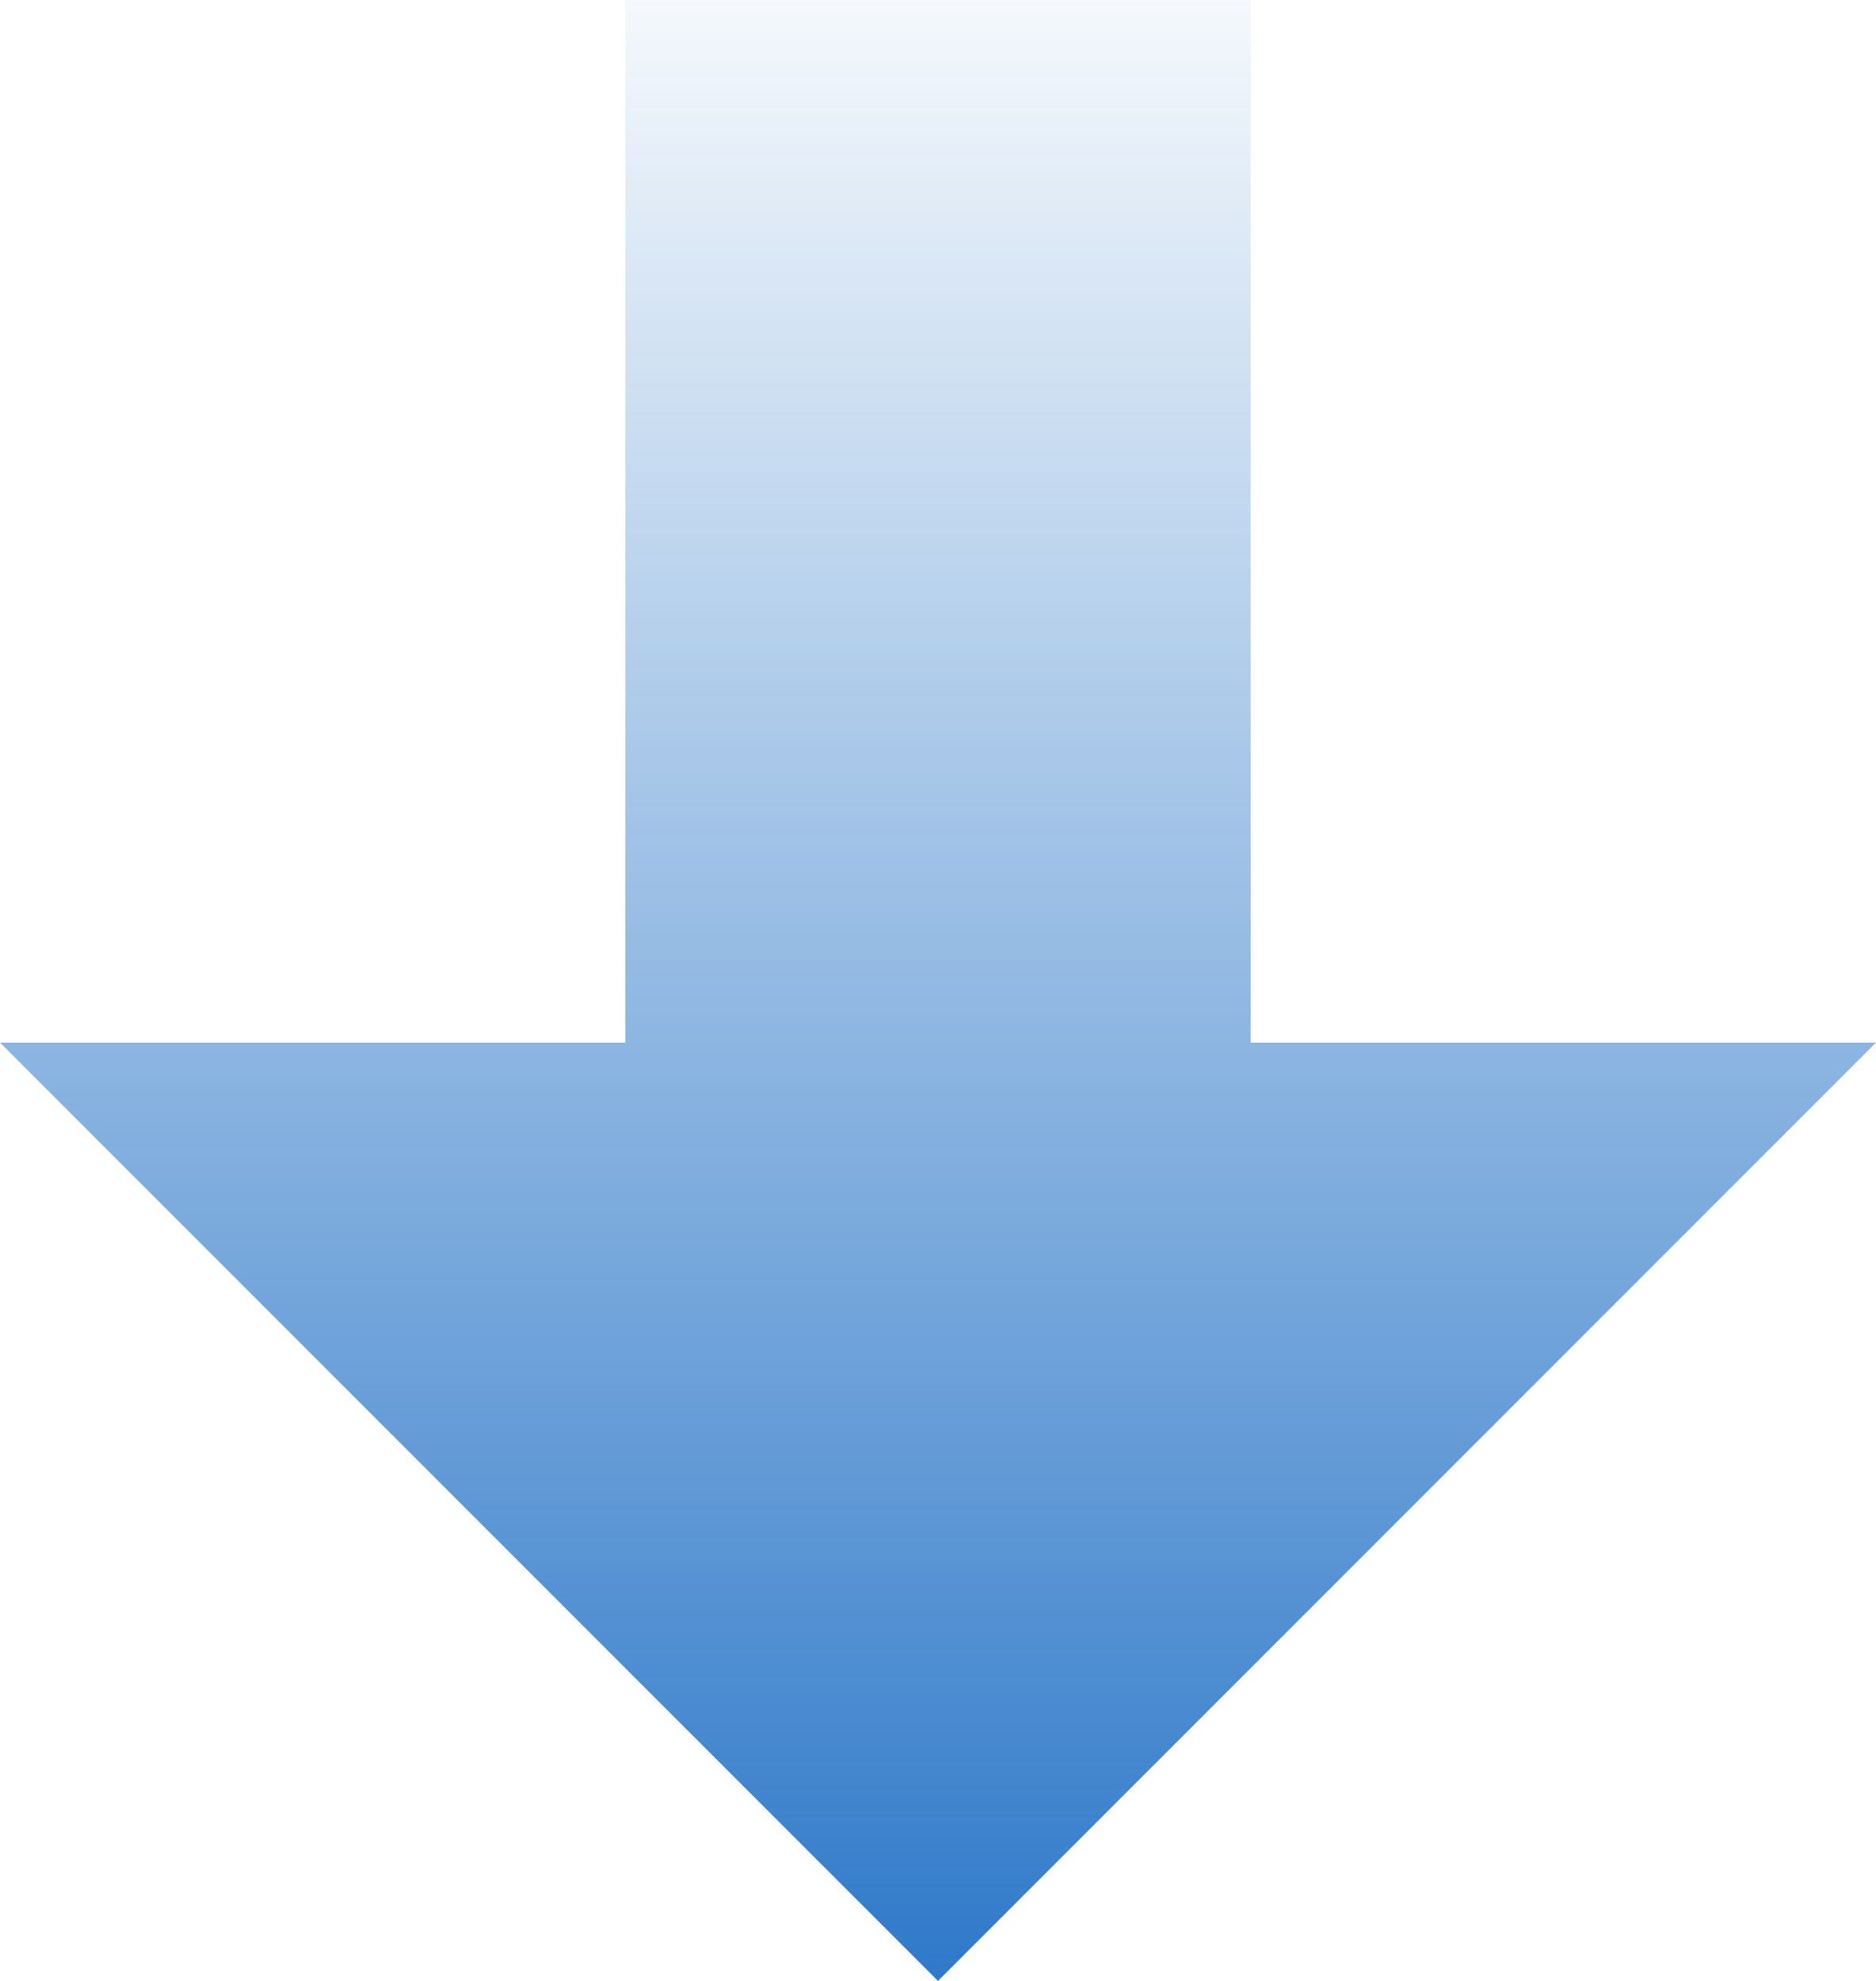<svg width="18" height="19" viewBox="0 0 18 19" fill="none" xmlns="http://www.w3.org/2000/svg">
<path d="M6 0V10H0L9 19L18 10H12V0H9H6Z" fill="url(#paint0_linear)"/>
<defs>
<linearGradient id="paint0_linear" x1="9" y1="-1" x2="9" y2="23.5" gradientUnits="userSpaceOnUse">
<stop stop-color="#005BBD" stop-opacity="0"/>
<stop offset="1" stop-color="#005BBD"/>
</linearGradient>
</defs>
</svg>
